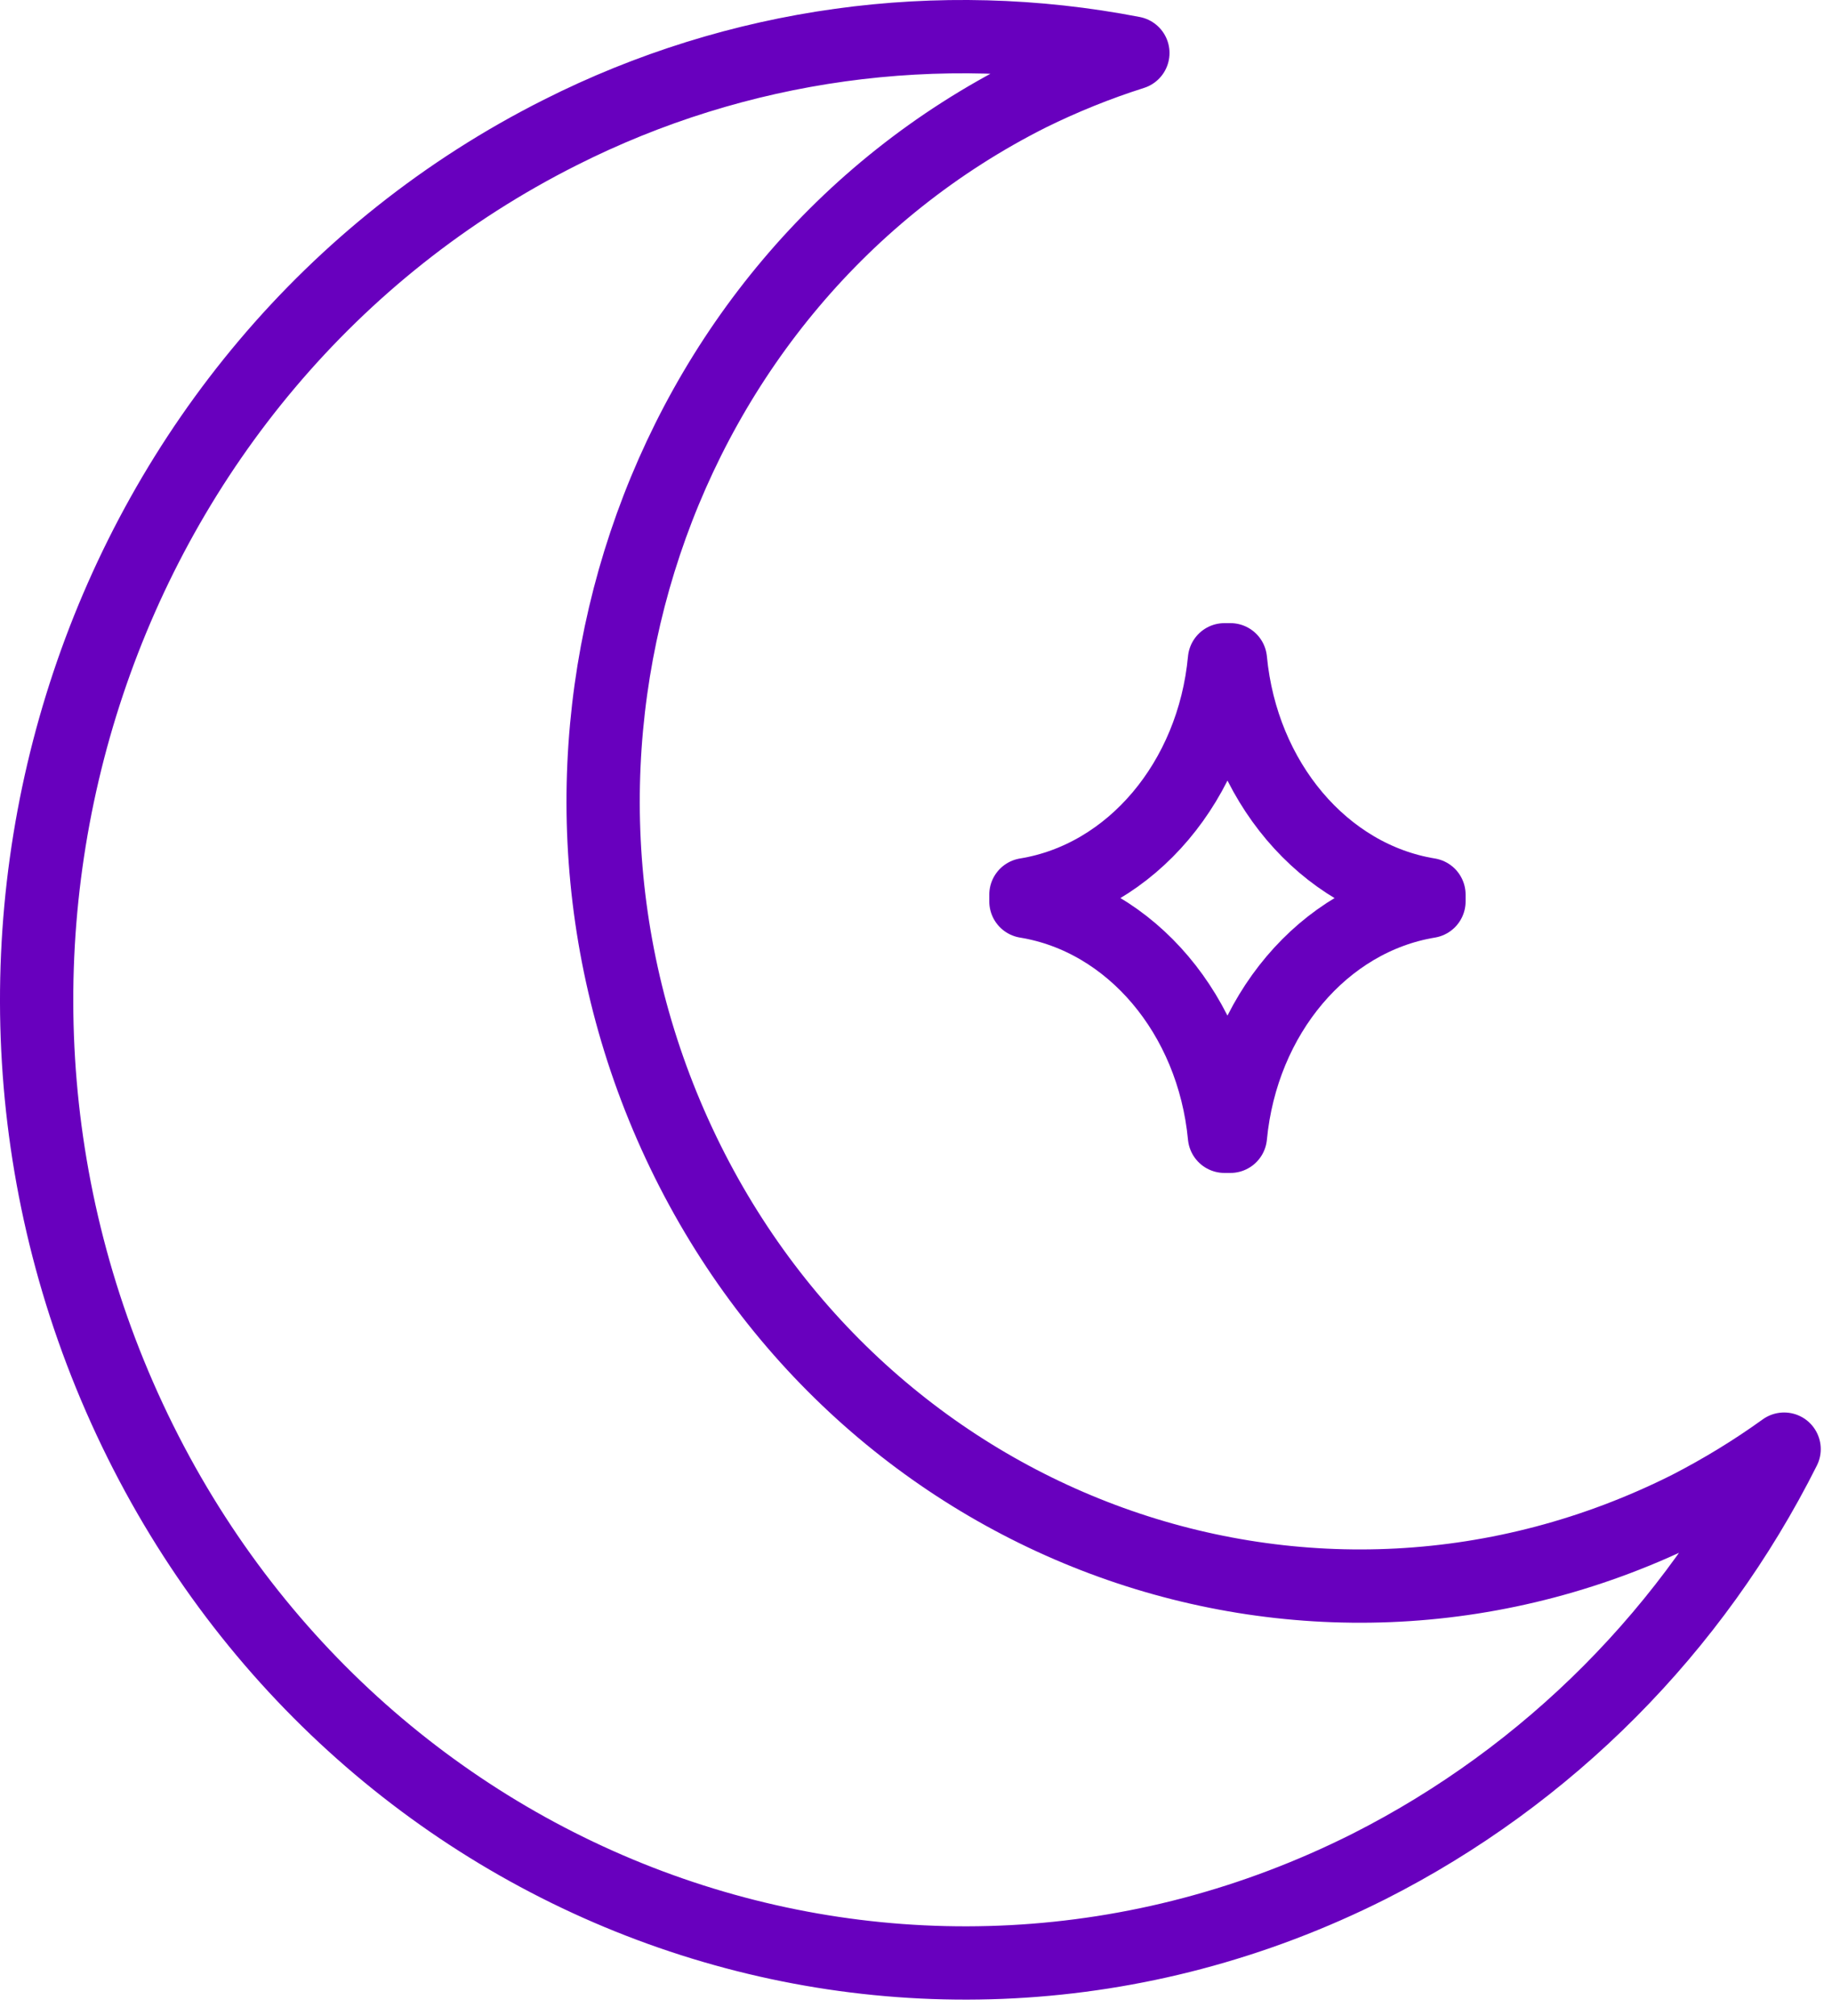 <svg width="50" height="55" viewBox="0 0 50 55" fill="none" xmlns="http://www.w3.org/2000/svg">
<path d="M37.365 50.919C24.779 57.248 9.636 51.782 3.539 38.721C-2.559 25.66 2.703 9.942 15.294 3.613C20.122 1.177 25.615 0.418 30.919 1.446C29.955 1.752 29.015 2.132 28.106 2.579C17.852 7.732 13.561 20.543 18.529 31.186C23.497 41.83 35.839 46.28 46.093 41.126C46.996 40.661 47.869 40.129 48.693 39.535C46.227 44.45 42.26 48.441 37.365 50.919Z" stroke="#6800BE" stroke-width="2" stroke-linecap="round" stroke-linejoin="round"/>
<path d="M39 24.408C36.129 23.939 33.897 21.304 33.581 18H33.419C33.11 21.296 30.878 23.939 28 24.408V24.592C30.871 25.061 33.103 27.696 33.419 31H33.581C33.897 27.704 36.122 25.069 39 24.592V24.408Z" stroke="#6800BE" stroke-width="2" stroke-linecap="round" stroke-linejoin="round"/>
</svg>
